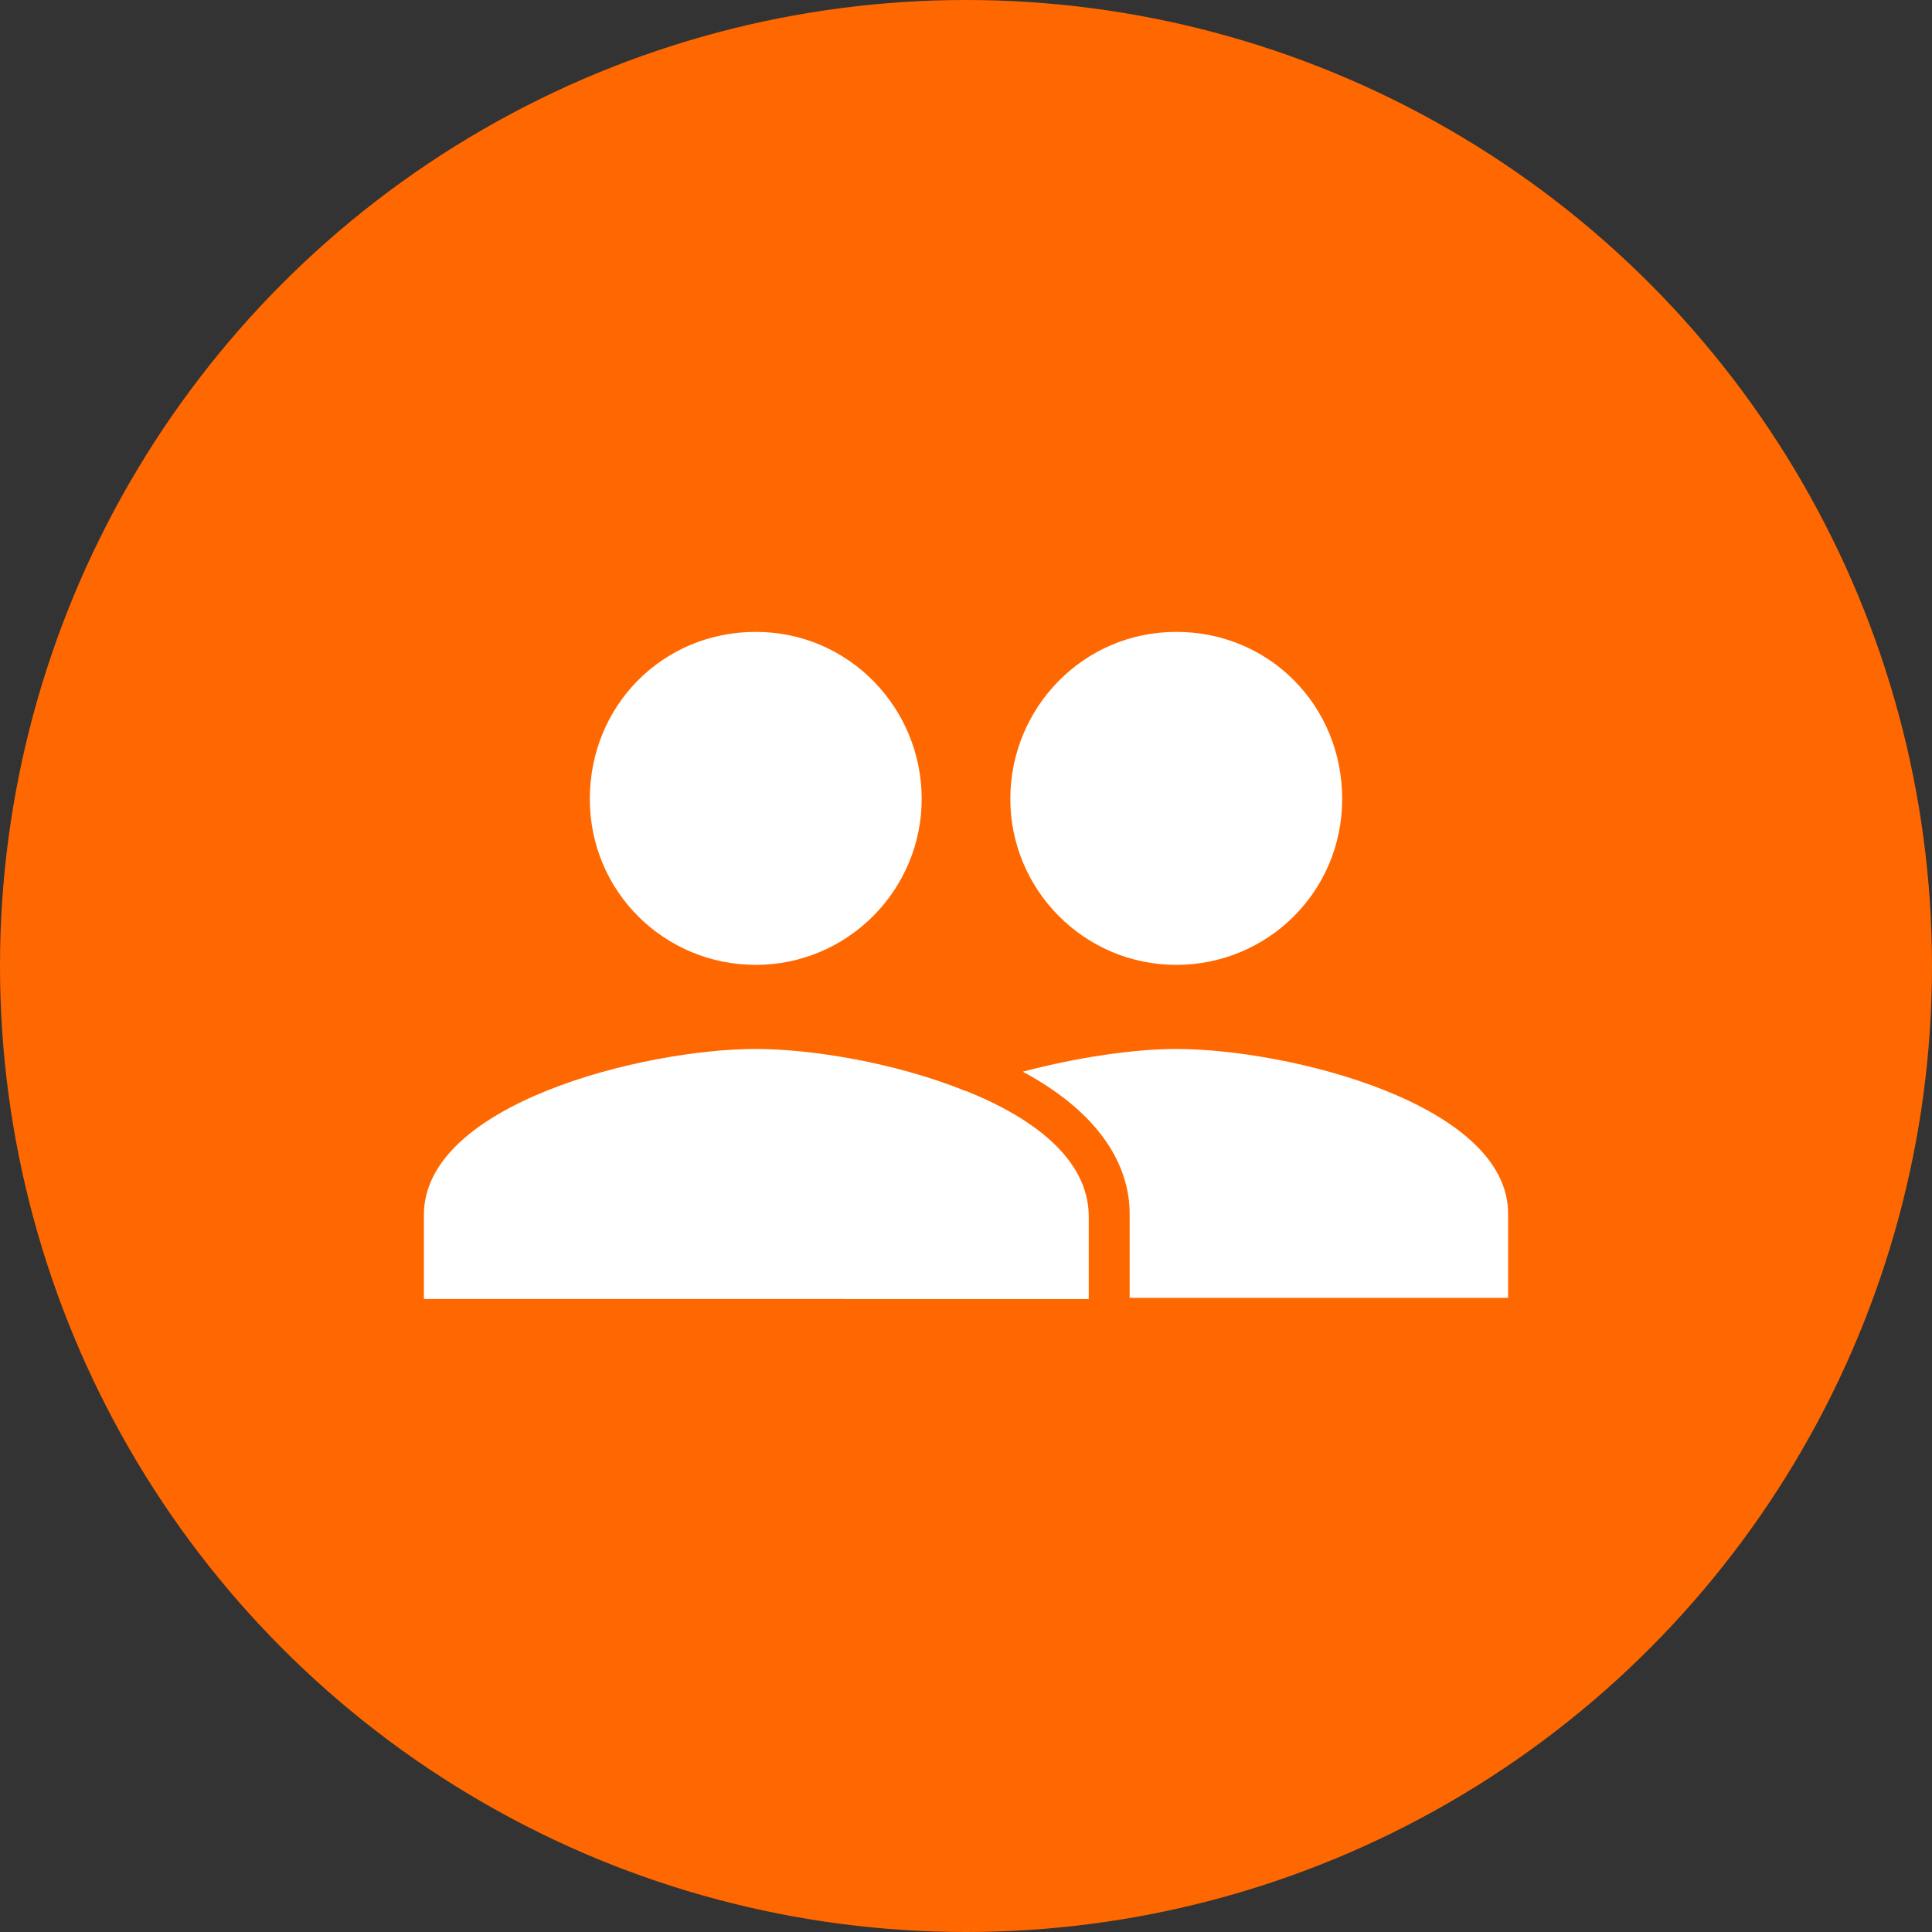 <?xml version="1.0" encoding="utf-8"?>
<!-- Generator: Adobe Illustrator 21.0.0, SVG Export Plug-In . SVG Version: 6.00 Build 0)  -->
<svg version="1.1" xmlns="http://www.w3.org/2000/svg" xmlns:xlink="http://www.w3.org/1999/xlink" x="0px" y="0px"
	 viewBox="0 0 170 170" style="enable-background:new 0 0 170 170;" xml:space="preserve">
<rect x="0" y="0" width="170" height="170" fill="#333333" stroke="none"/>
<style type="text/css">
	.st0{fill:#FF6800;}
	.st1{fill:#FFFFFF;}
</style>
<g id="bg">
	<g>
		<circle class="st0" cx="85" cy="85" r="85"/>
	</g>
</g>
<g id="users_1_">
	<g>
		<path class="st1" d="M66.5,92.3c9.8,0,29.2,4.8,29.2,14.6v7.4H37.3v-7.4C37.3,97.1,56.7,92.3,66.5,92.3L66.5,92.3z M66.5,84.9
			c-8,0-14.6-6.4-14.6-14.6s6.4-14.7,14.6-14.7s14.6,6.7,14.6,14.7S74.6,84.9,66.5,84.9z"/>
		<g>
			<path class="st1" d="M103.5,84.9c8,0,14.6-6.4,14.6-14.6s-6.4-14.7-14.6-14.7s-14.6,6.7-14.6,14.7S95.4,84.9,103.5,84.9z"/>
			<path class="st1" d="M85,96c-6,2.4-10.7,6-10.7,10.9v7.4h21.5v-7.4C95.7,102,91,98.4,85,96z"/>
			<path class="st1" d="M103.5,92.3c-3.6,0-8.6,0.7-13.5,2c7.6,4.1,9.4,9,9.4,12.5v7.4h33.3v-7.4C132.7,97.1,113.3,92.3,103.5,92.3z
				"/>
			<path class="st1" d="M103.5,92.3L103.5,92.3L103.5,92.3z"/>
		</g>
	</g>
</g>
</svg>
